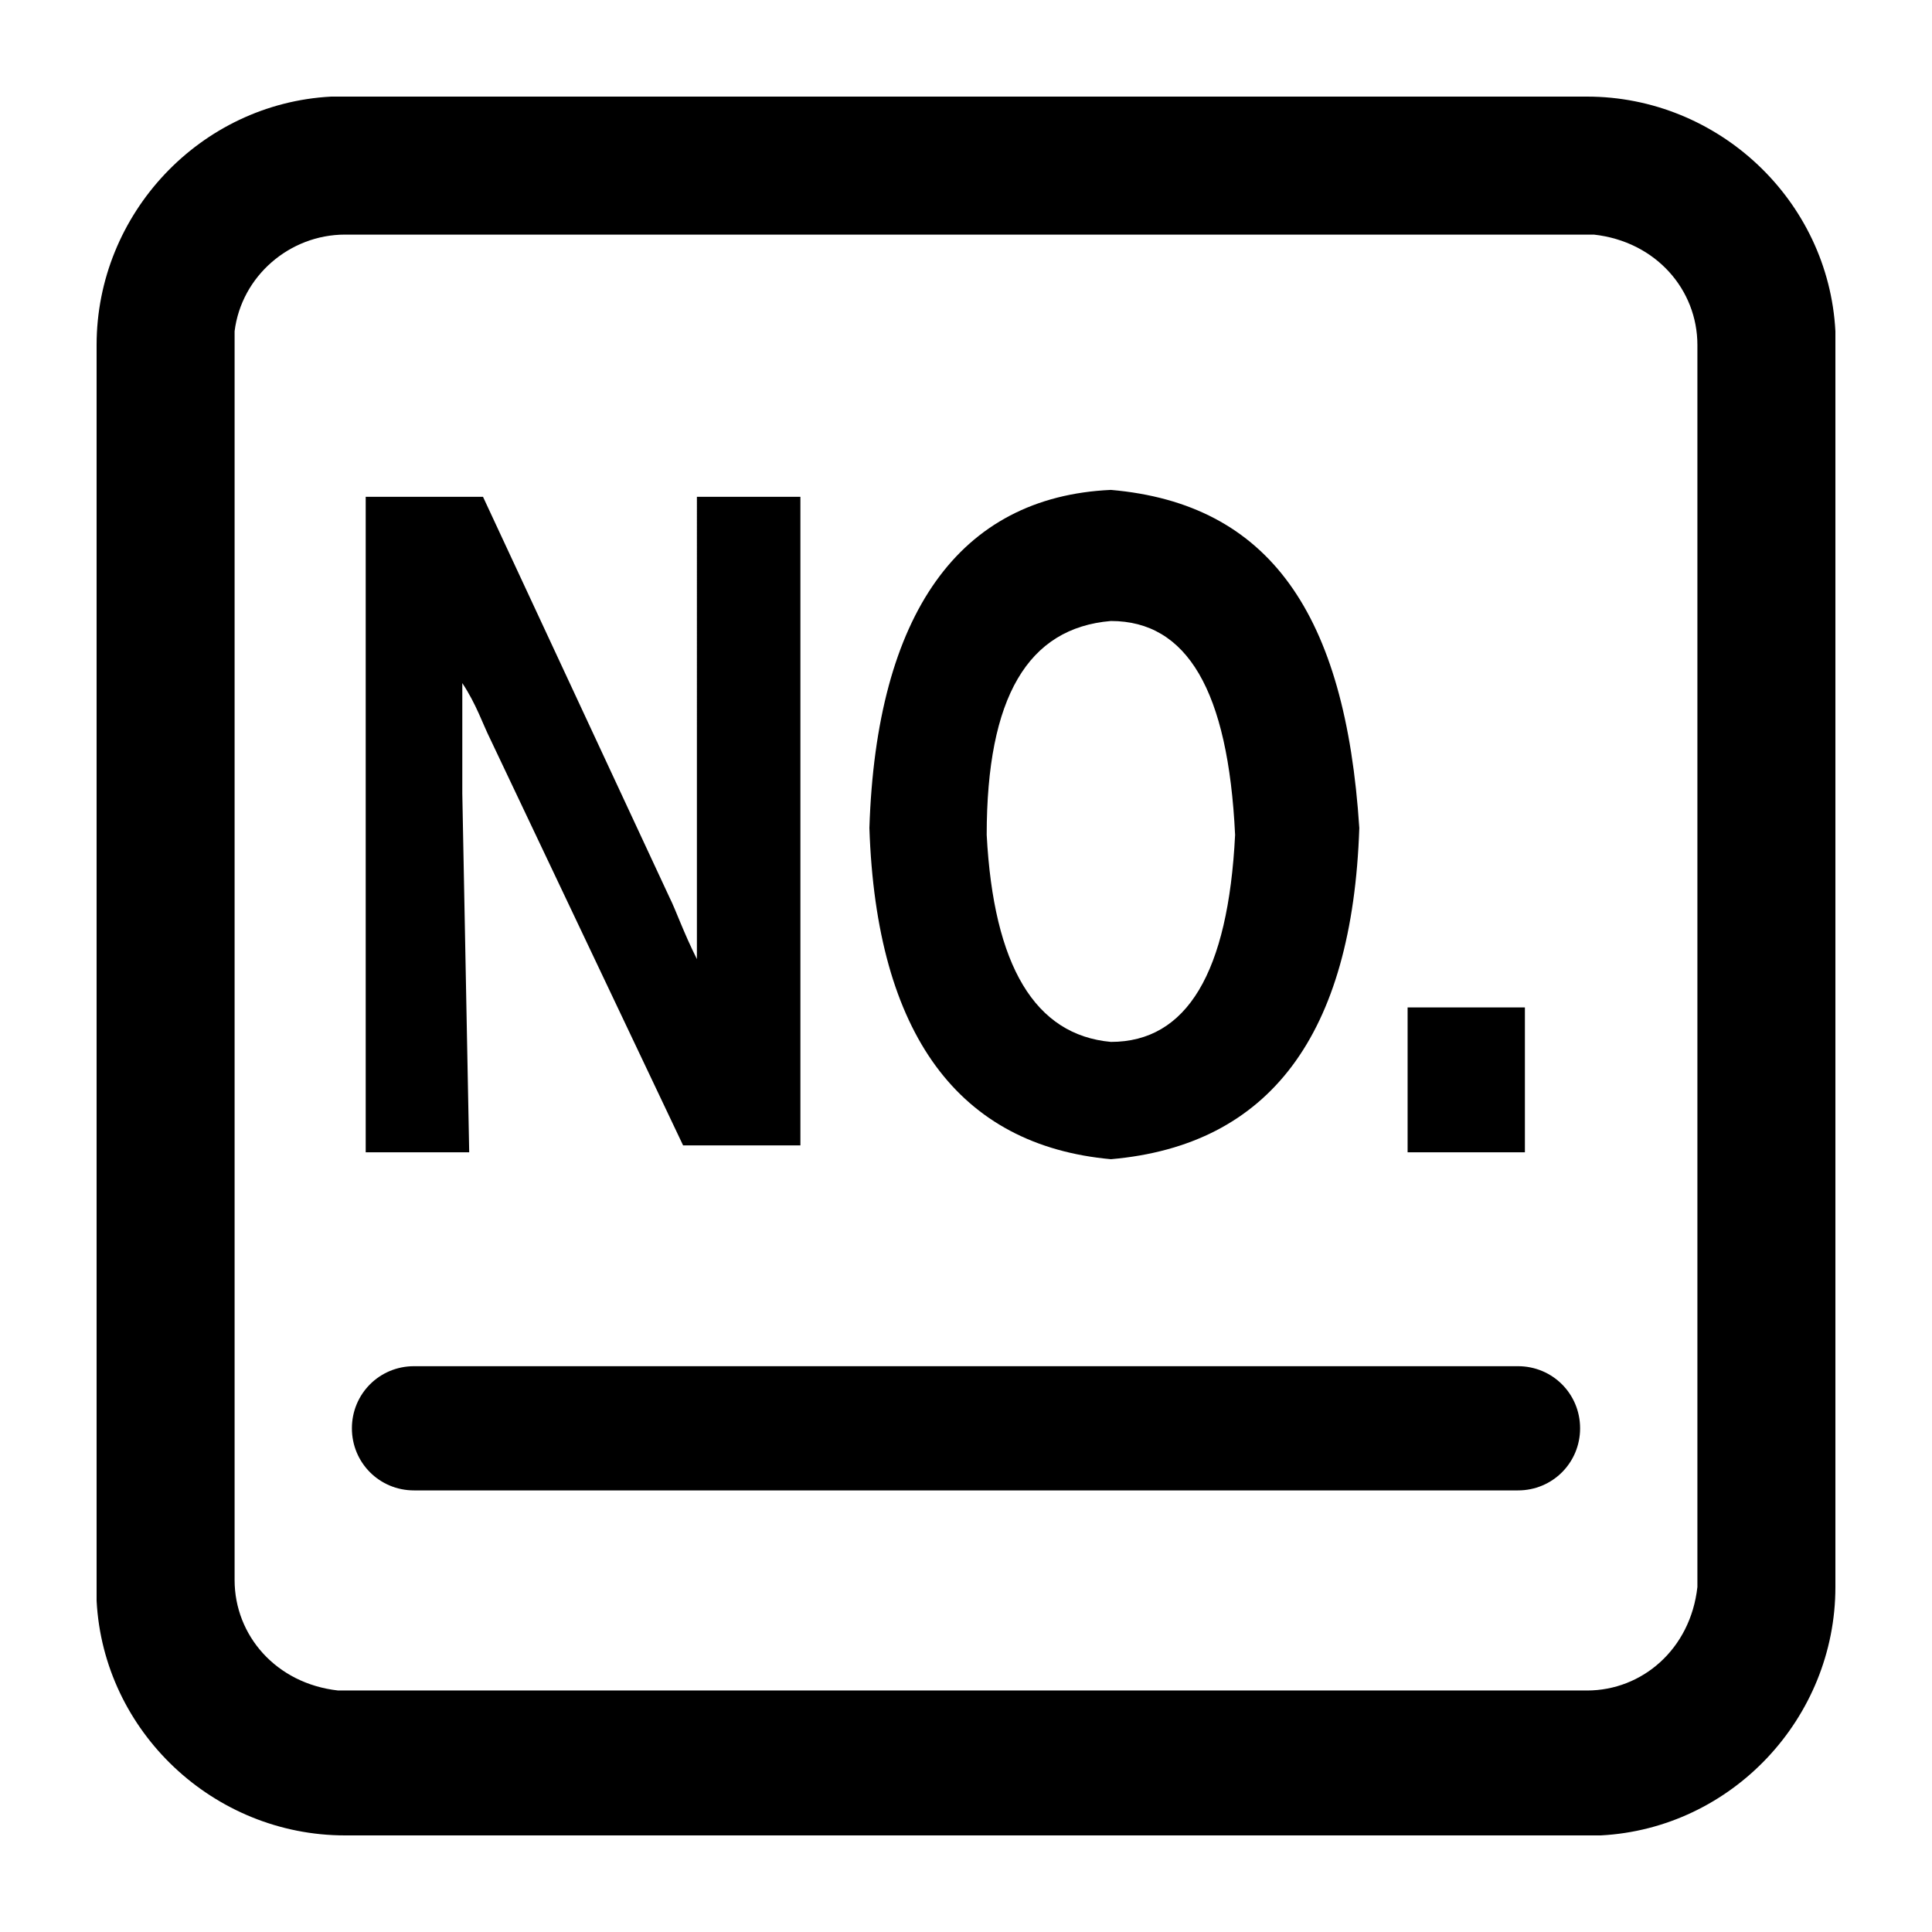 <svg t="1736821649910" class="icon" viewBox="0 0 1024 1024" version="1.1" xmlns="http://www.w3.org/2000/svg" p-id="4172">
  <path
    d="M841.143 51.2c69.486 0 128 54.857 131.657 124.343V841.143c0 69.486-54.857 128-124.343 131.657H182.857c-69.486 0-128-54.857-131.657-124.343V182.857c0-69.486 54.857-128 124.343-131.657H841.143z m0 73.143H182.857c-29.257 0-54.857 21.943-58.514 51.2v661.943c0 29.257 21.943 54.857 54.857 58.514H841.143c29.257 0 54.857-21.943 58.514-54.857V182.857c0-29.257-21.943-54.857-54.857-58.514H841.143z"
    fill="currentColor" p-id="4173"></path>
  <path
    d="M837.486 757.029c0 18.286-14.629 32.914-32.914 32.914H219.429c-18.286 0-32.914-14.629-32.914-32.914s14.629-32.914 32.914-32.914h585.143c18.286 0 32.914 14.629 32.914 32.914zM248.686 610.743H193.829V263.314H256L354.743 475.429c3.657 7.314 7.314 18.286 14.629 32.914V263.314h54.857v343.771H362.057l-102.4-215.771c-3.657-7.314-7.314-18.286-14.629-29.257v58.514l3.657 190.171zM588.8 259.657c84.114 7.314 124.343 65.829 131.657 179.2-3.657 109.714-47.543 168.229-131.657 175.543-80.457-7.314-124.343-65.829-128-175.543 3.657-113.371 47.543-175.543 128-179.2z m0 69.486c-43.886 3.657-65.829 40.229-65.829 113.371 3.657 69.486 25.6 106.057 65.829 109.714 40.229 0 62.171-36.571 65.829-109.714-3.657-76.8-25.6-113.371-65.829-113.371zM808.229 610.743h-62.171v-76.8h62.171z"
    fill="currentColor" p-id="4174"></path>
</svg>
